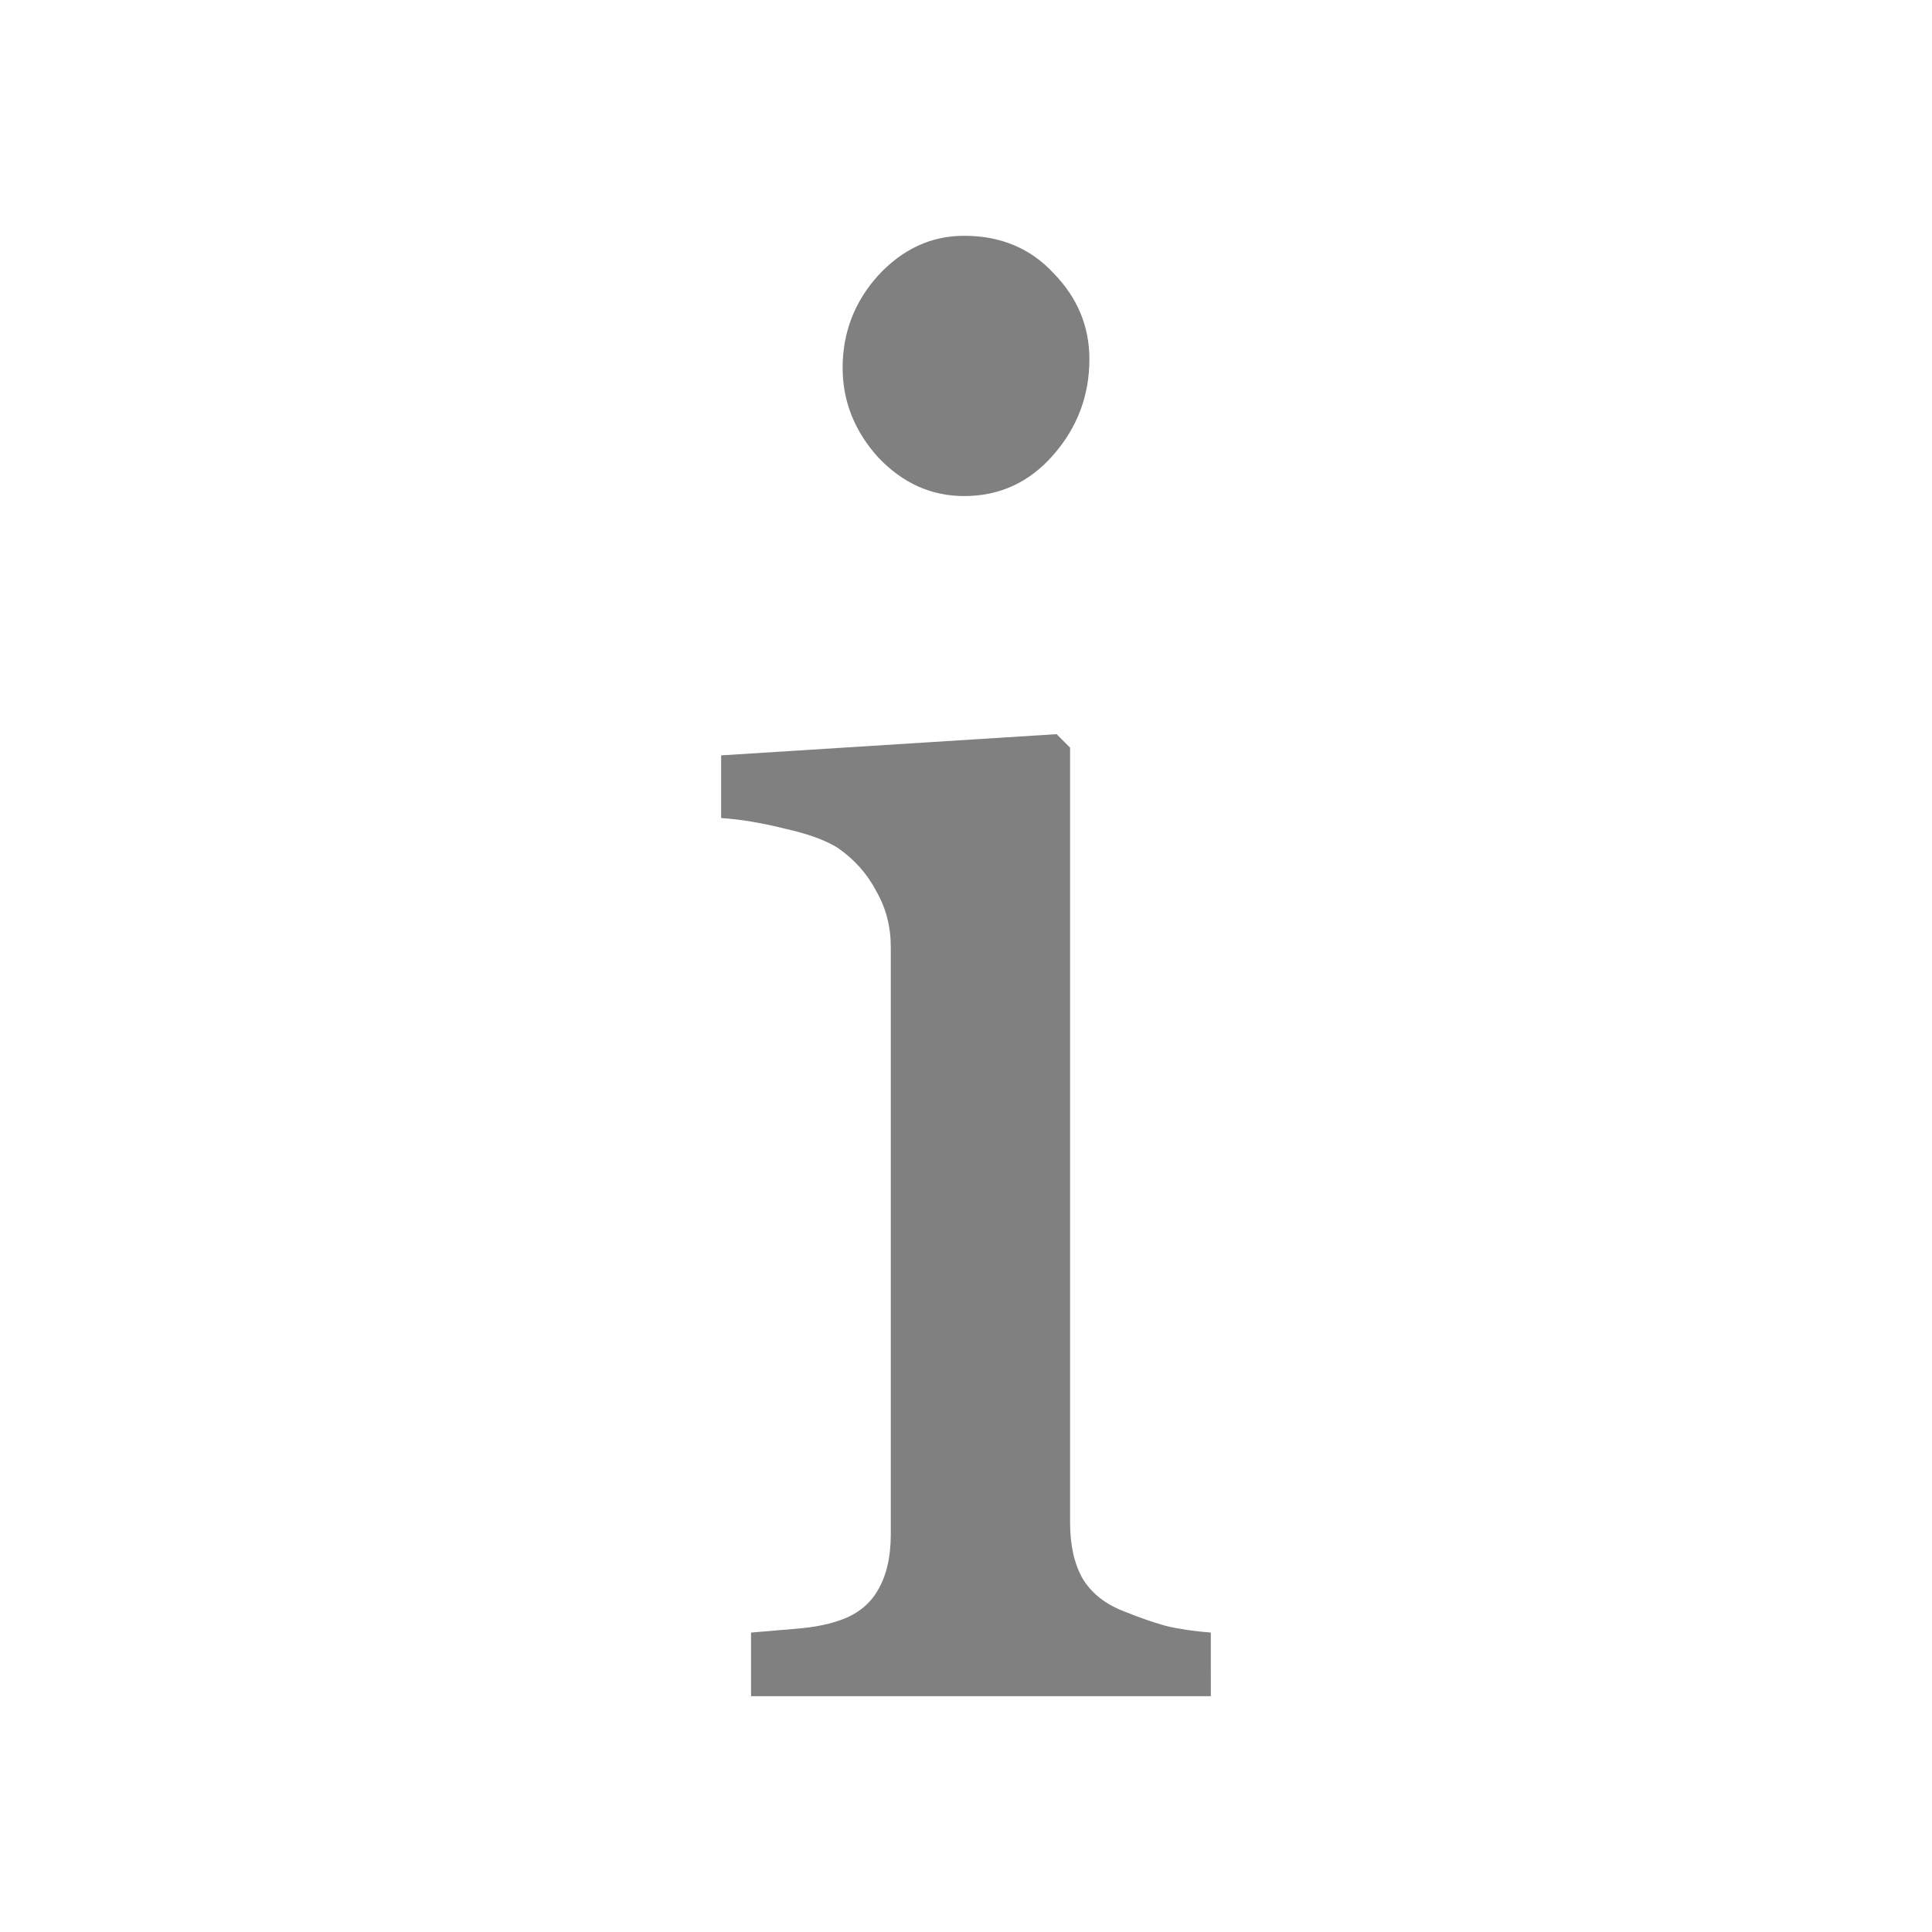 <svg xmlns="http://www.w3.org/2000/svg" height="1e3" width="1e3" version="1.1" viewBox="0 0 1000 1000">
 <path fill="#808080" d="m626.73 877.95h-238v-32.931q11.476-0.998 23.451-1.995 12.474-0.998 21.455-3.991 13.971-4.49 20.457-15.467 6.985-11.476 6.985-29.438v-303.86q0-15.967-7.484-28.939-6.985-13.472-19.958-22.453-9.48-5.987-27.442-9.979-17.962-4.49-32.931-5.488v-32.432l173.63-10.977 6.985 6.985v401.15q0 17.463 6.486 28.939 6.985 11.476 21.455 16.964 10.977 4.49 21.455 7.484 10.478 2.495 23.451 3.493zm-62.86-692.04q0 28.44-18.96 49.895-18.461 20.956-45.903 20.956-25.446 0-44.406-19.958-18.461-20.457-18.461-46.402 0-27.442 18.461-47.899 18.96-20.457 44.406-20.457 28.44 0 46.402 19.459 18.461 18.96 18.461 44.406z"/>
</svg>
